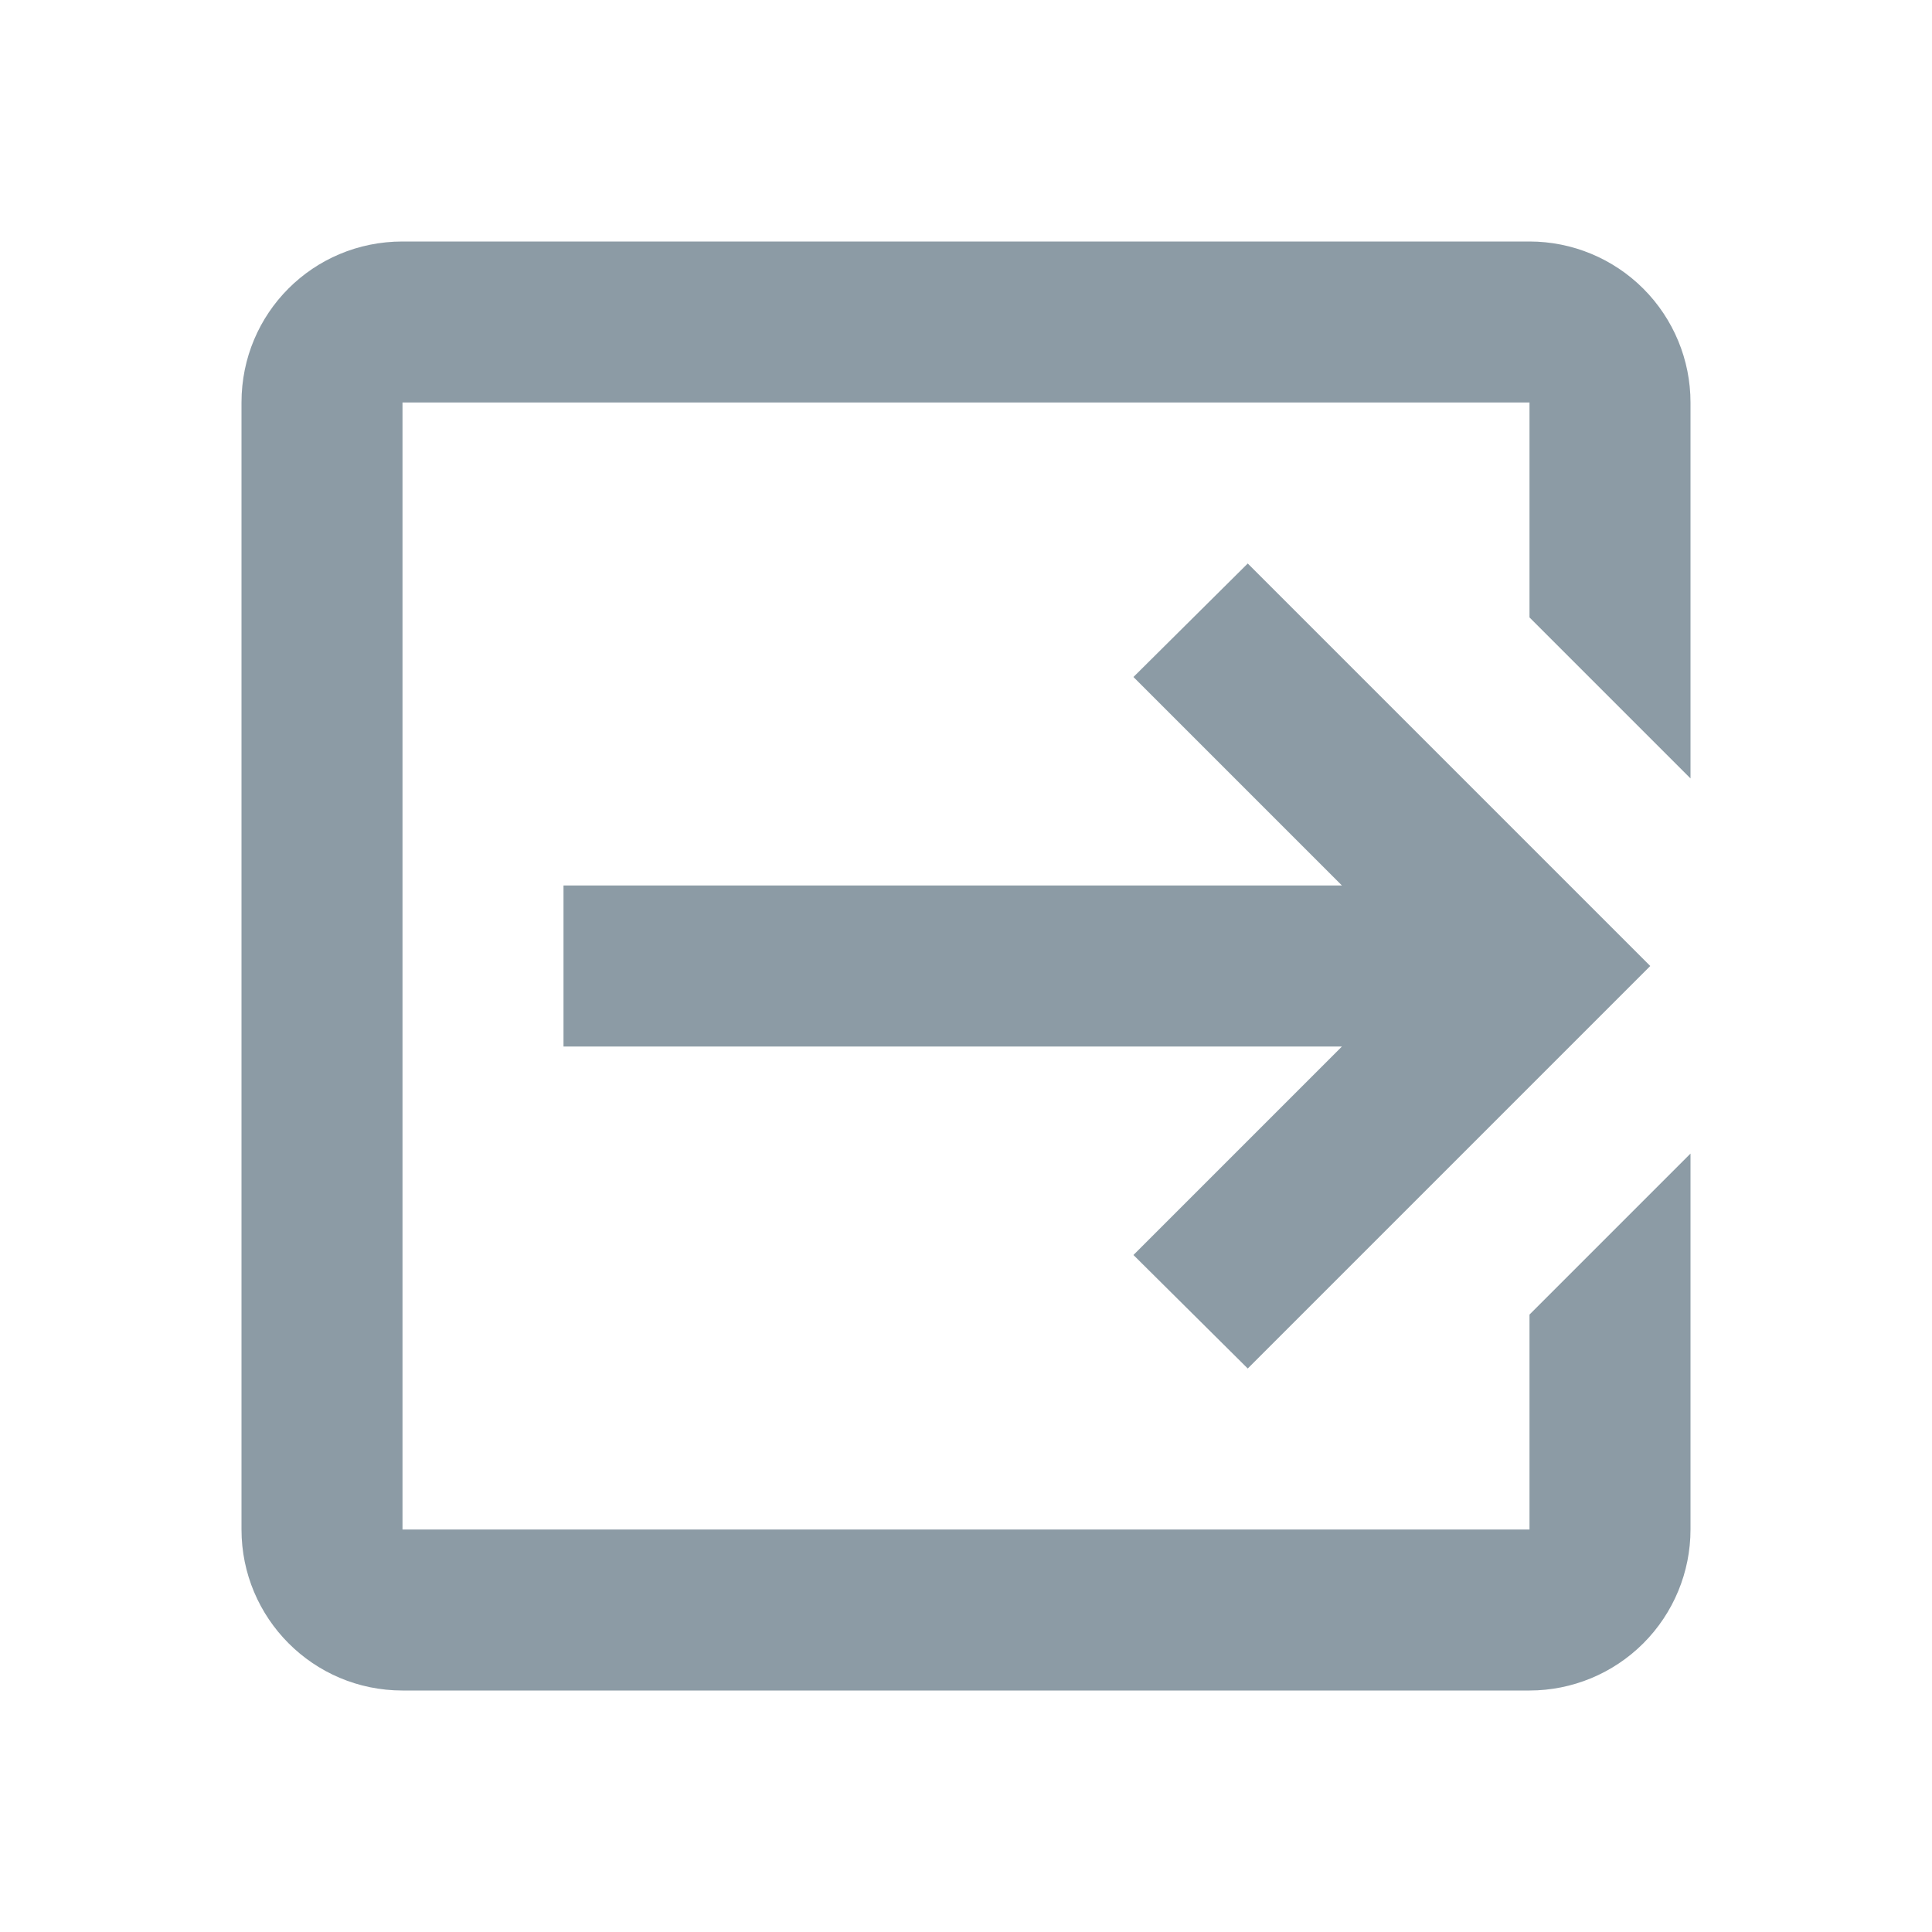 <svg width="24" height="24" viewBox="0 0 24 24" fill="none" xmlns="http://www.w3.org/2000/svg">
<path d="M14.08 15.59L16.67 13H7V11H16.67L14.08 8.41L15.5 7L20.5 12L15.5 17L14.08 15.59ZM19 3C19.53 3 20.039 3.211 20.414 3.586C20.789 3.961 21 4.47 21 5V9.67L19 7.67V5H5V19H19V16.33L21 14.33V19C21 19.53 20.789 20.039 20.414 20.414C20.039 20.789 19.53 21 19 21H5C3.89 21 3 20.1 3 19V5C3 3.89 3.89 3 5 3H19Z" fill="#8C9BA5"/>
</svg>

